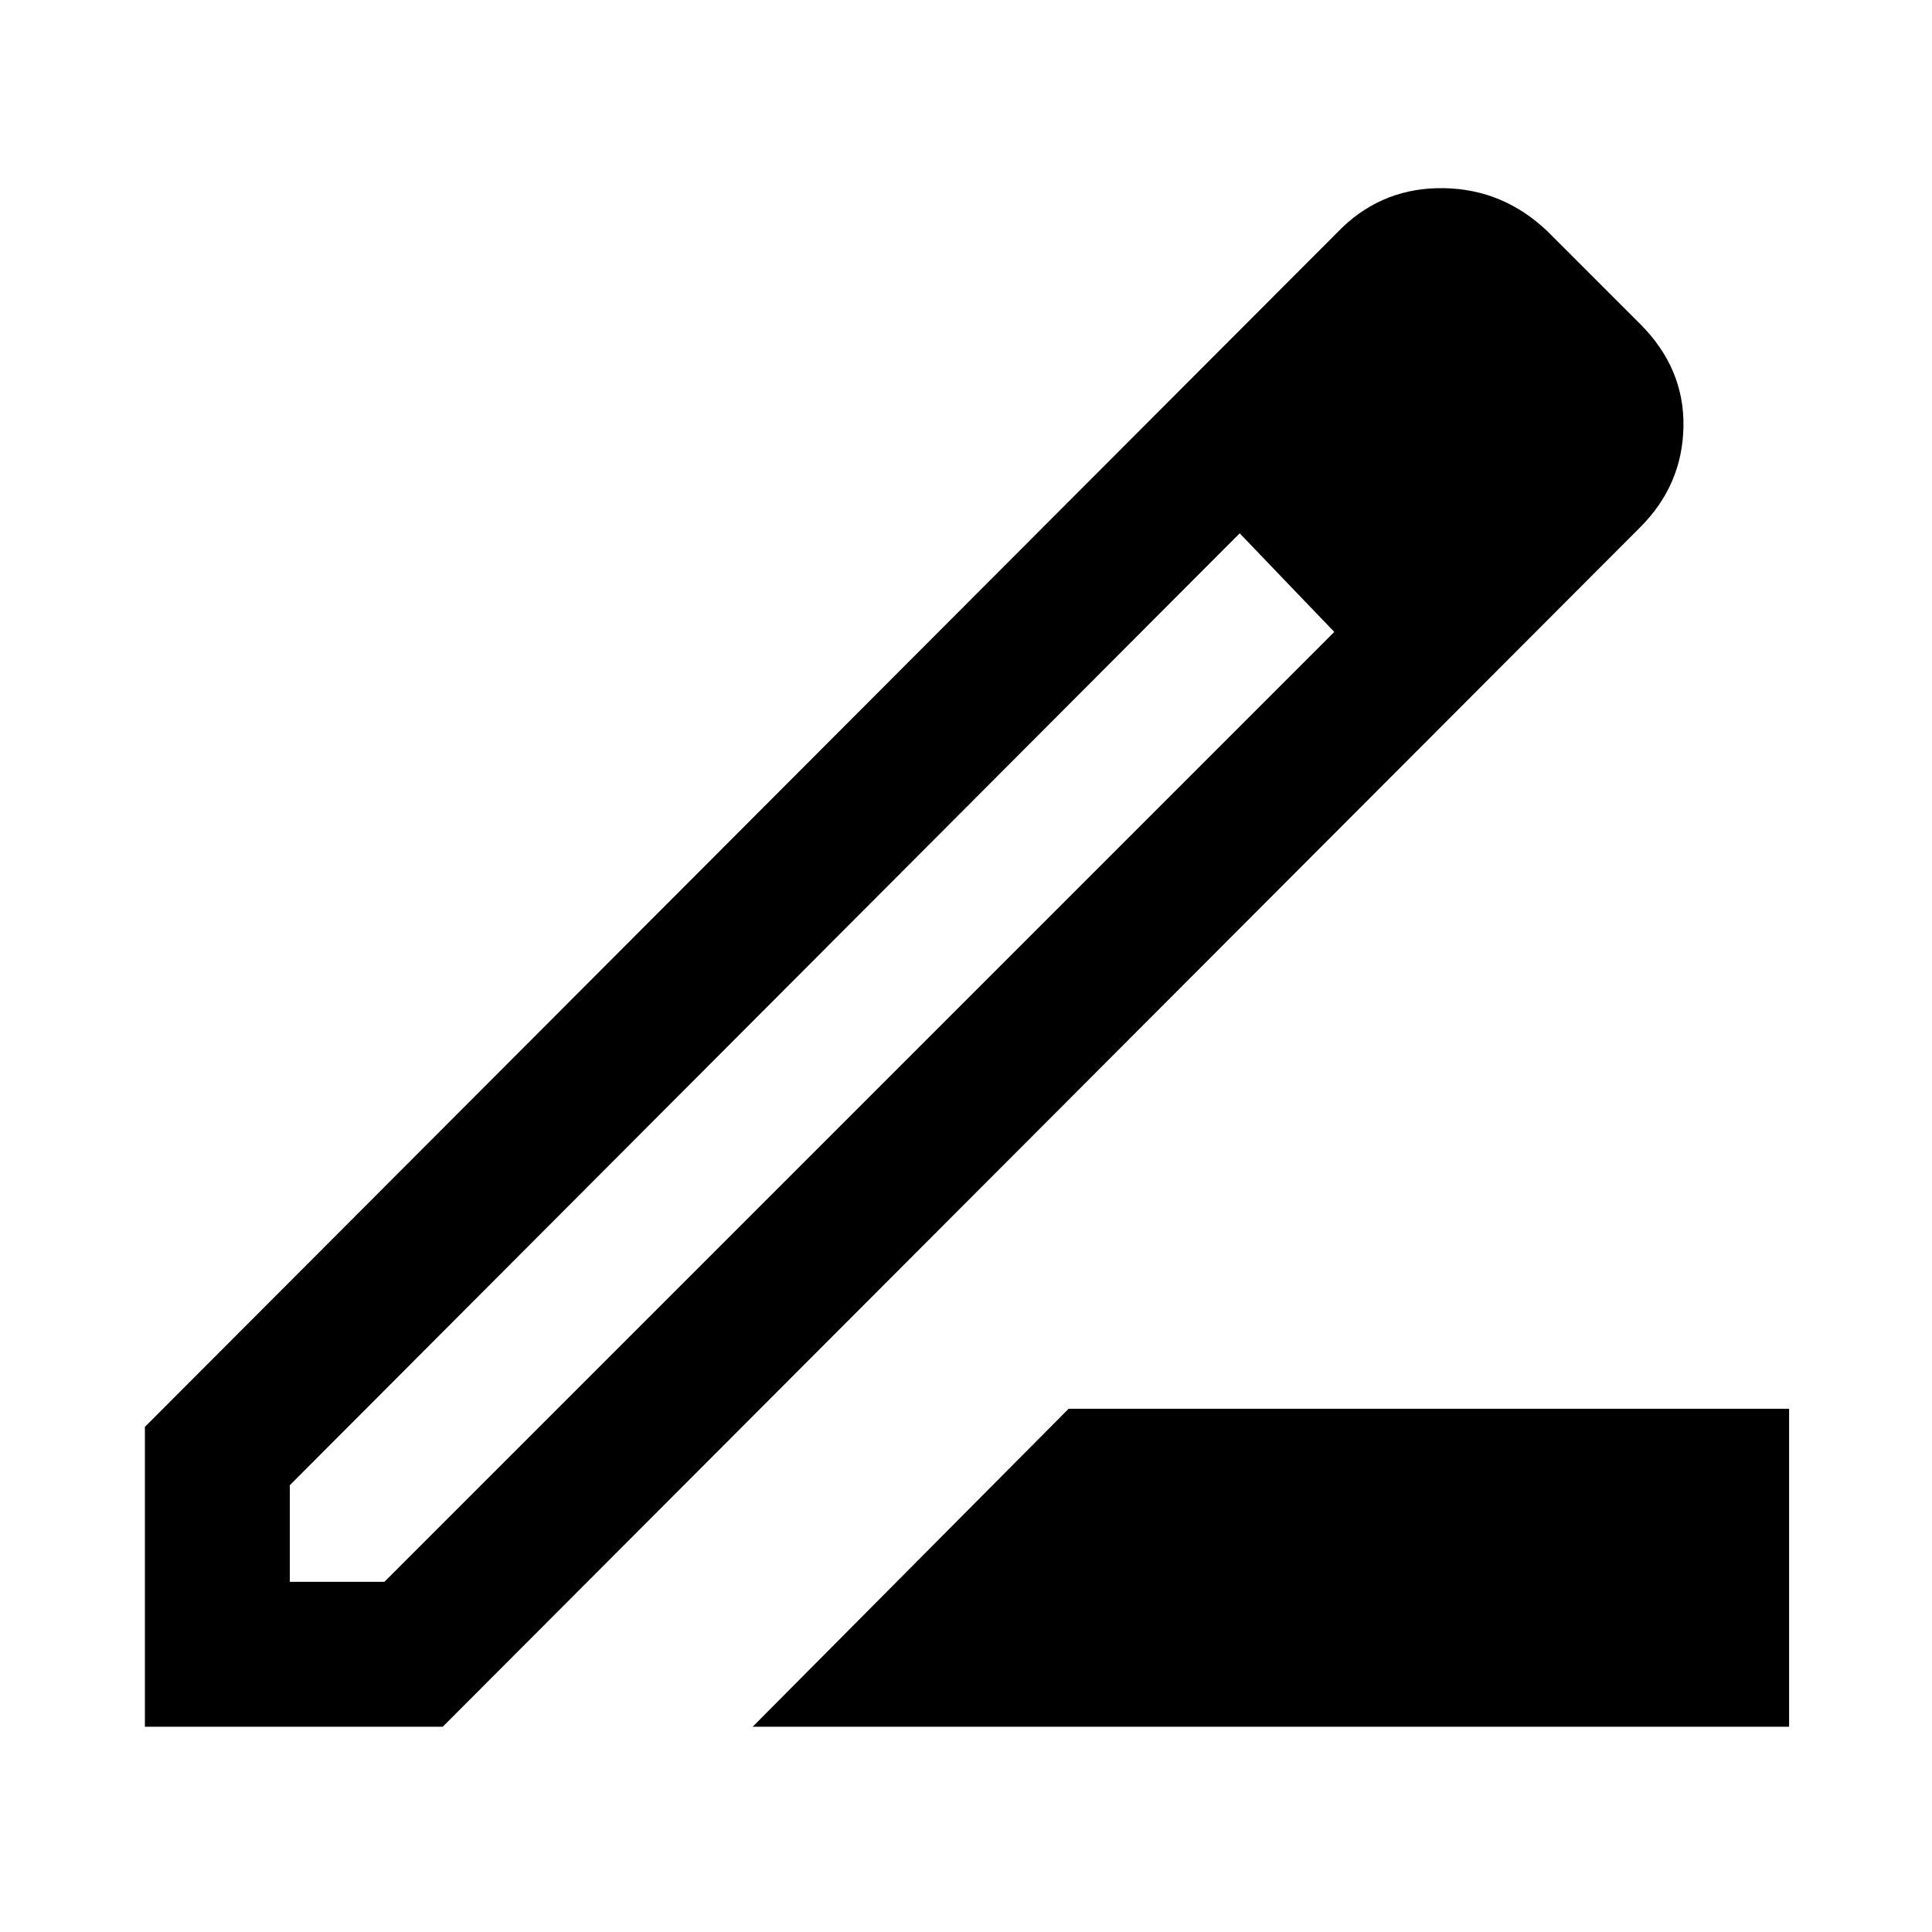 <svg xmlns="http://www.w3.org/2000/svg" height="48" width="48"><path d="M18.7 42.9 26.55 35H44.45V42.9ZM7.2 39.3H9.55L33.15 15.7L31.95 14.45L30.8 13.25L7.2 36.9ZM3.6 42.9V35.45L33.35 5.65Q34.4 4.65 35.875 4.675Q37.35 4.7 38.45 5.75L40.75 8.05Q41.85 9.15 41.825 10.6Q41.8 12.05 40.75 13.1L11 42.9ZM38.1 10.5 35.8 8.25ZM33.15 15.7 31.95 14.45 30.8 13.25 33.15 15.7Z"/></svg>